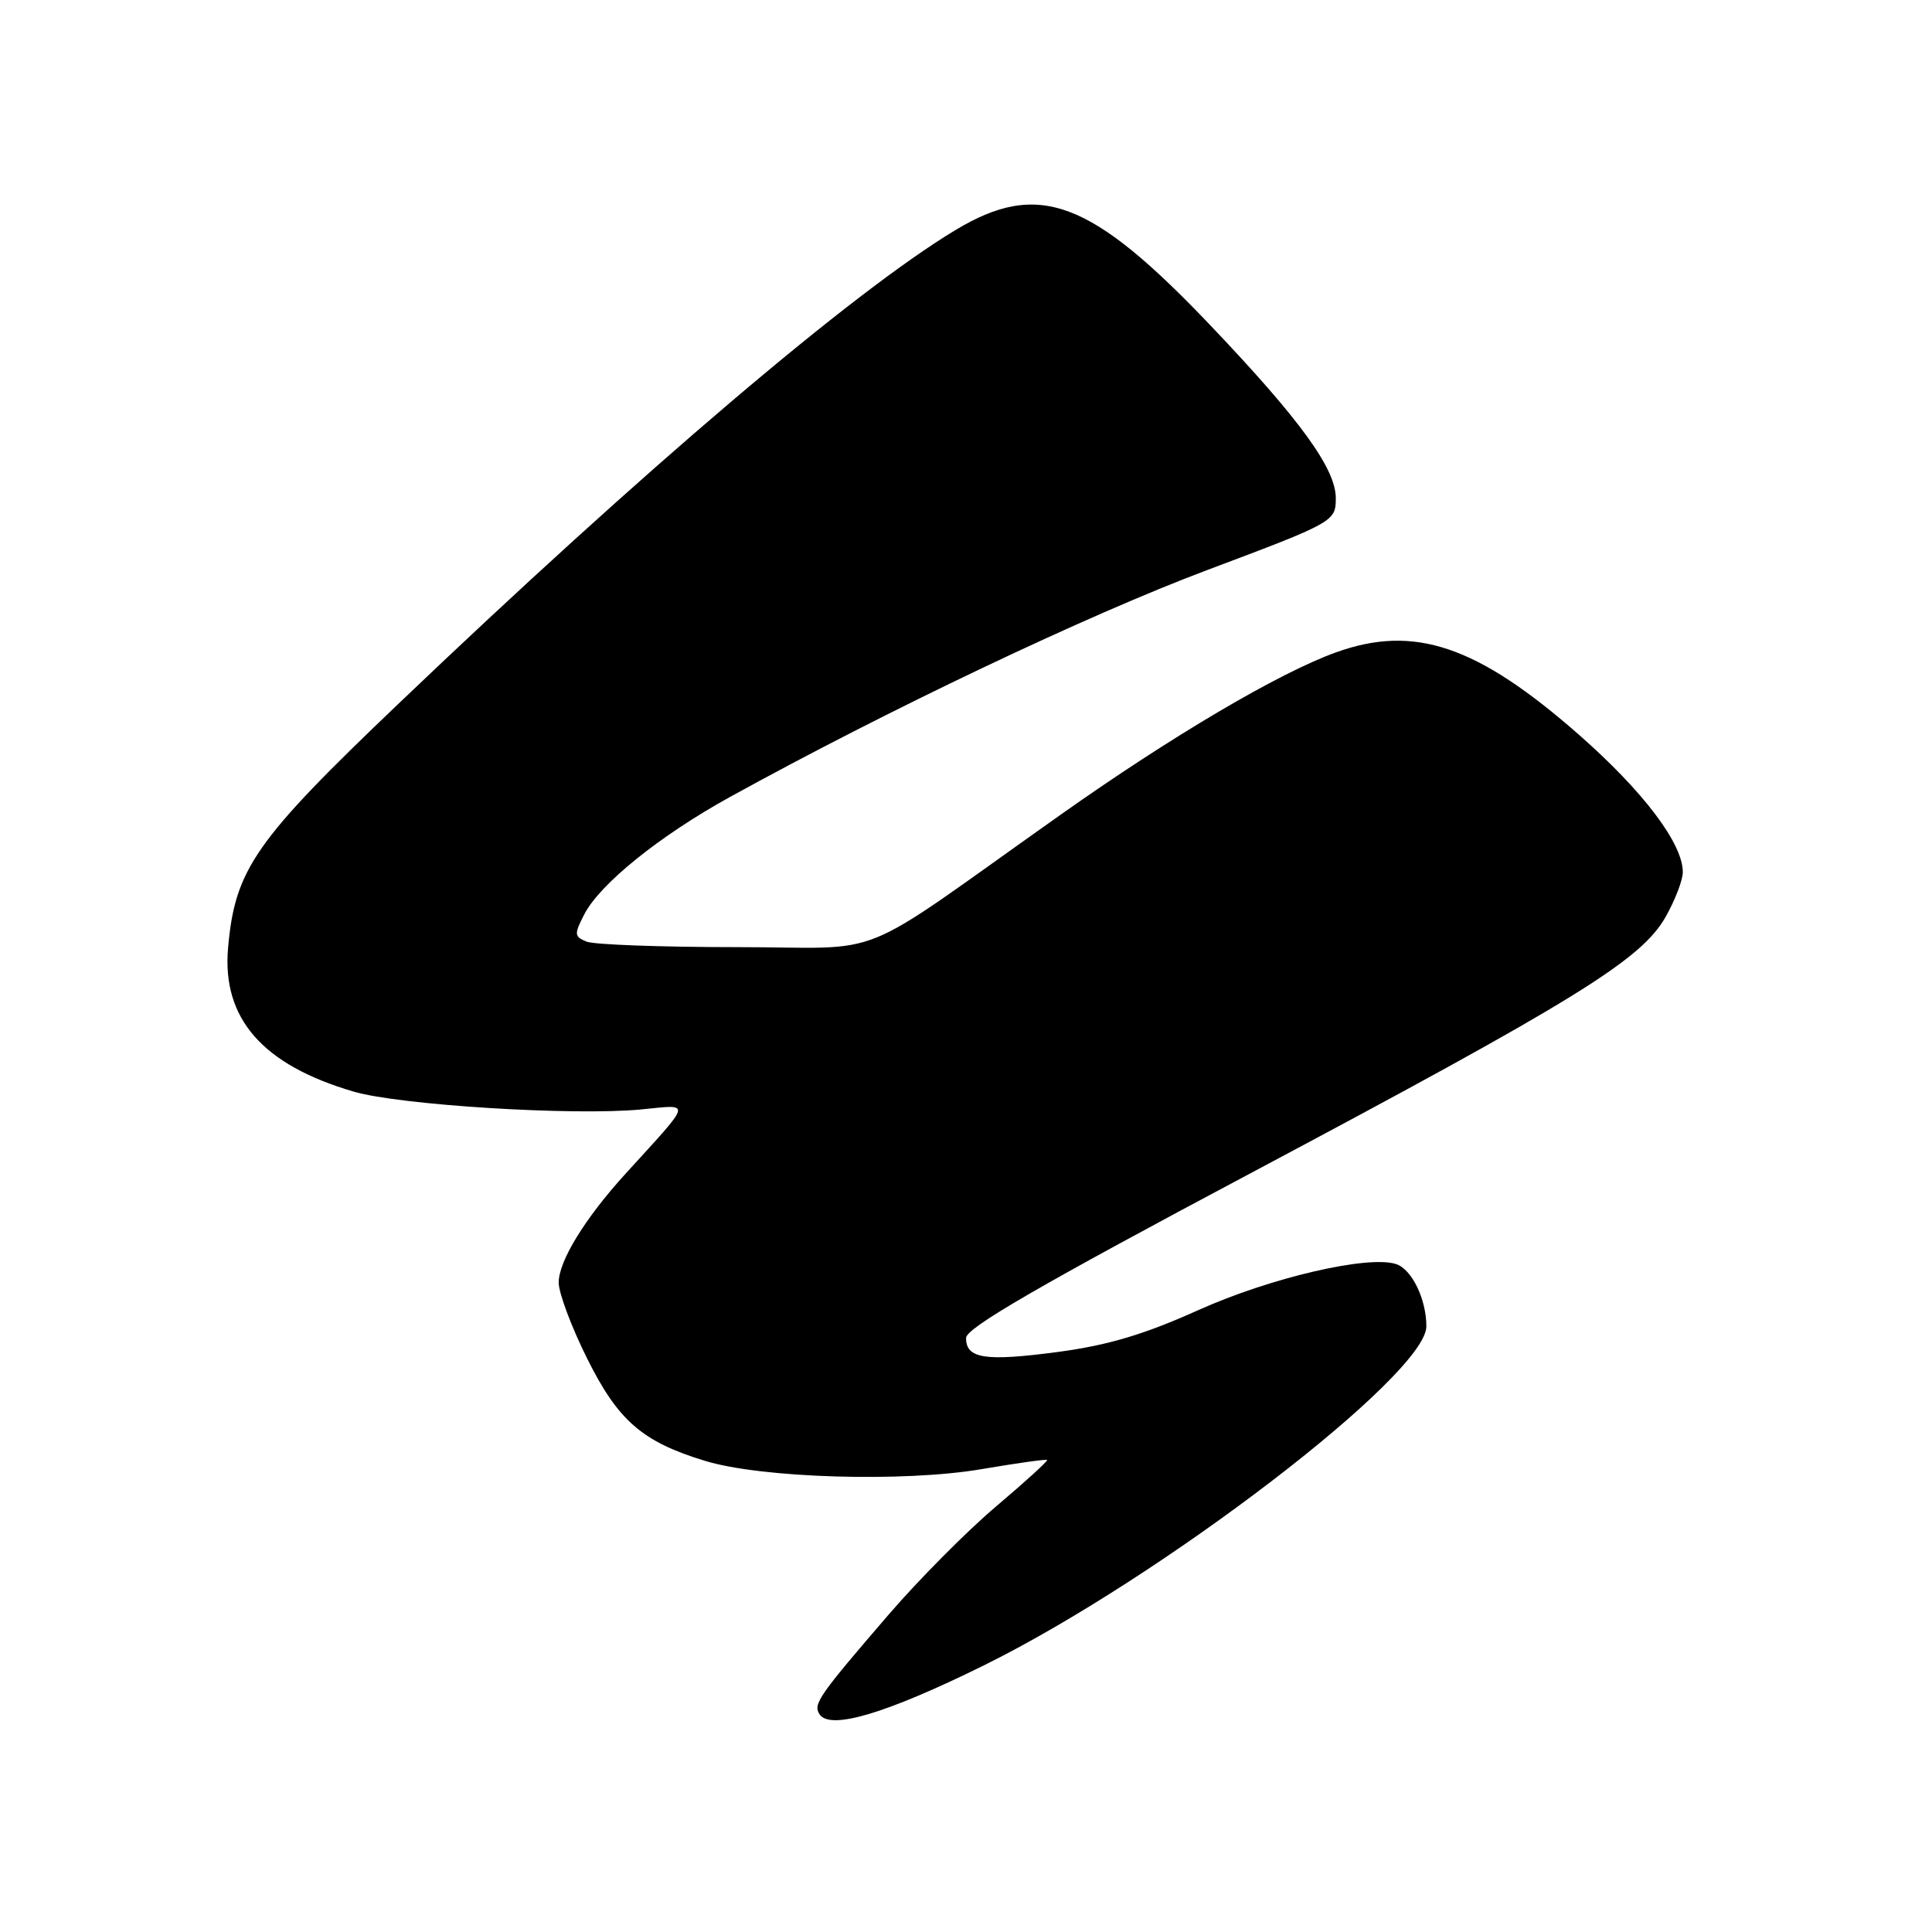 <?xml version="1.0" encoding="UTF-8" standalone="no"?>
<!DOCTYPE svg PUBLIC "-//W3C//DTD SVG 1.1//EN" "http://www.w3.org/Graphics/SVG/1.1/DTD/svg11.dtd" >
<svg xmlns="http://www.w3.org/2000/svg" xmlns:xlink="http://www.w3.org/1999/xlink" version="1.1" viewBox="0 0 256 256">
 <g >
 <path fill="currentColor"
d=" M 130.37 220.67 C 153.86 209.07 189.00 182.15 189.00 175.75 C 189.00 172.13 187.06 168.15 184.97 167.49 C 181.23 166.30 168.32 169.31 158.80 173.59 C 151.58 176.84 146.82 178.25 140.19 179.14 C 130.54 180.42 127.99 180.04 128.01 177.28 C 128.02 175.96 137.77 170.31 165.63 155.50 C 208.92 132.48 217.48 127.19 220.71 121.48 C 221.95 119.29 222.97 116.64 222.98 115.59 C 223.02 111.82 217.77 104.87 209.21 97.35 C 195.73 85.52 187.40 82.70 177.00 86.45 C 169.43 89.18 155.21 97.57 140.50 107.98 C 112.39 127.86 118.17 125.50 97.56 125.50 C 87.63 125.50 78.70 125.17 77.72 124.77 C 76.08 124.10 76.06 123.79 77.43 121.14 C 79.51 117.11 87.41 110.75 96.66 105.64 C 117.56 94.11 144.10 81.49 160.00 75.52 C 176.76 69.23 177.00 69.09 177.00 66.01 C 177.00 62.11 172.31 55.65 160.47 43.20 C 144.53 26.44 137.62 23.85 126.61 30.48 C 113.03 38.65 85.29 62.24 52.87 93.18 C 33.74 111.43 31.14 115.16 30.22 125.61 C 29.40 134.96 34.80 141.12 46.88 144.65 C 53.02 146.44 75.97 147.86 84.93 147.01 C 91.70 146.36 91.88 145.64 82.91 155.50 C 77.48 161.46 74.00 167.15 74.03 169.98 C 74.05 171.37 75.73 175.86 77.78 179.97 C 81.90 188.26 85.09 191.03 93.41 193.57 C 100.88 195.86 119.72 196.42 130.00 194.68 C 134.68 193.88 138.61 193.33 138.75 193.45 C 138.89 193.57 135.86 196.33 132.01 199.59 C 128.16 202.84 121.75 209.30 117.76 213.93 C 108.47 224.72 107.74 225.77 108.57 227.12 C 109.92 229.30 117.34 227.10 130.37 220.67 Z "/>
</g>
</svg>